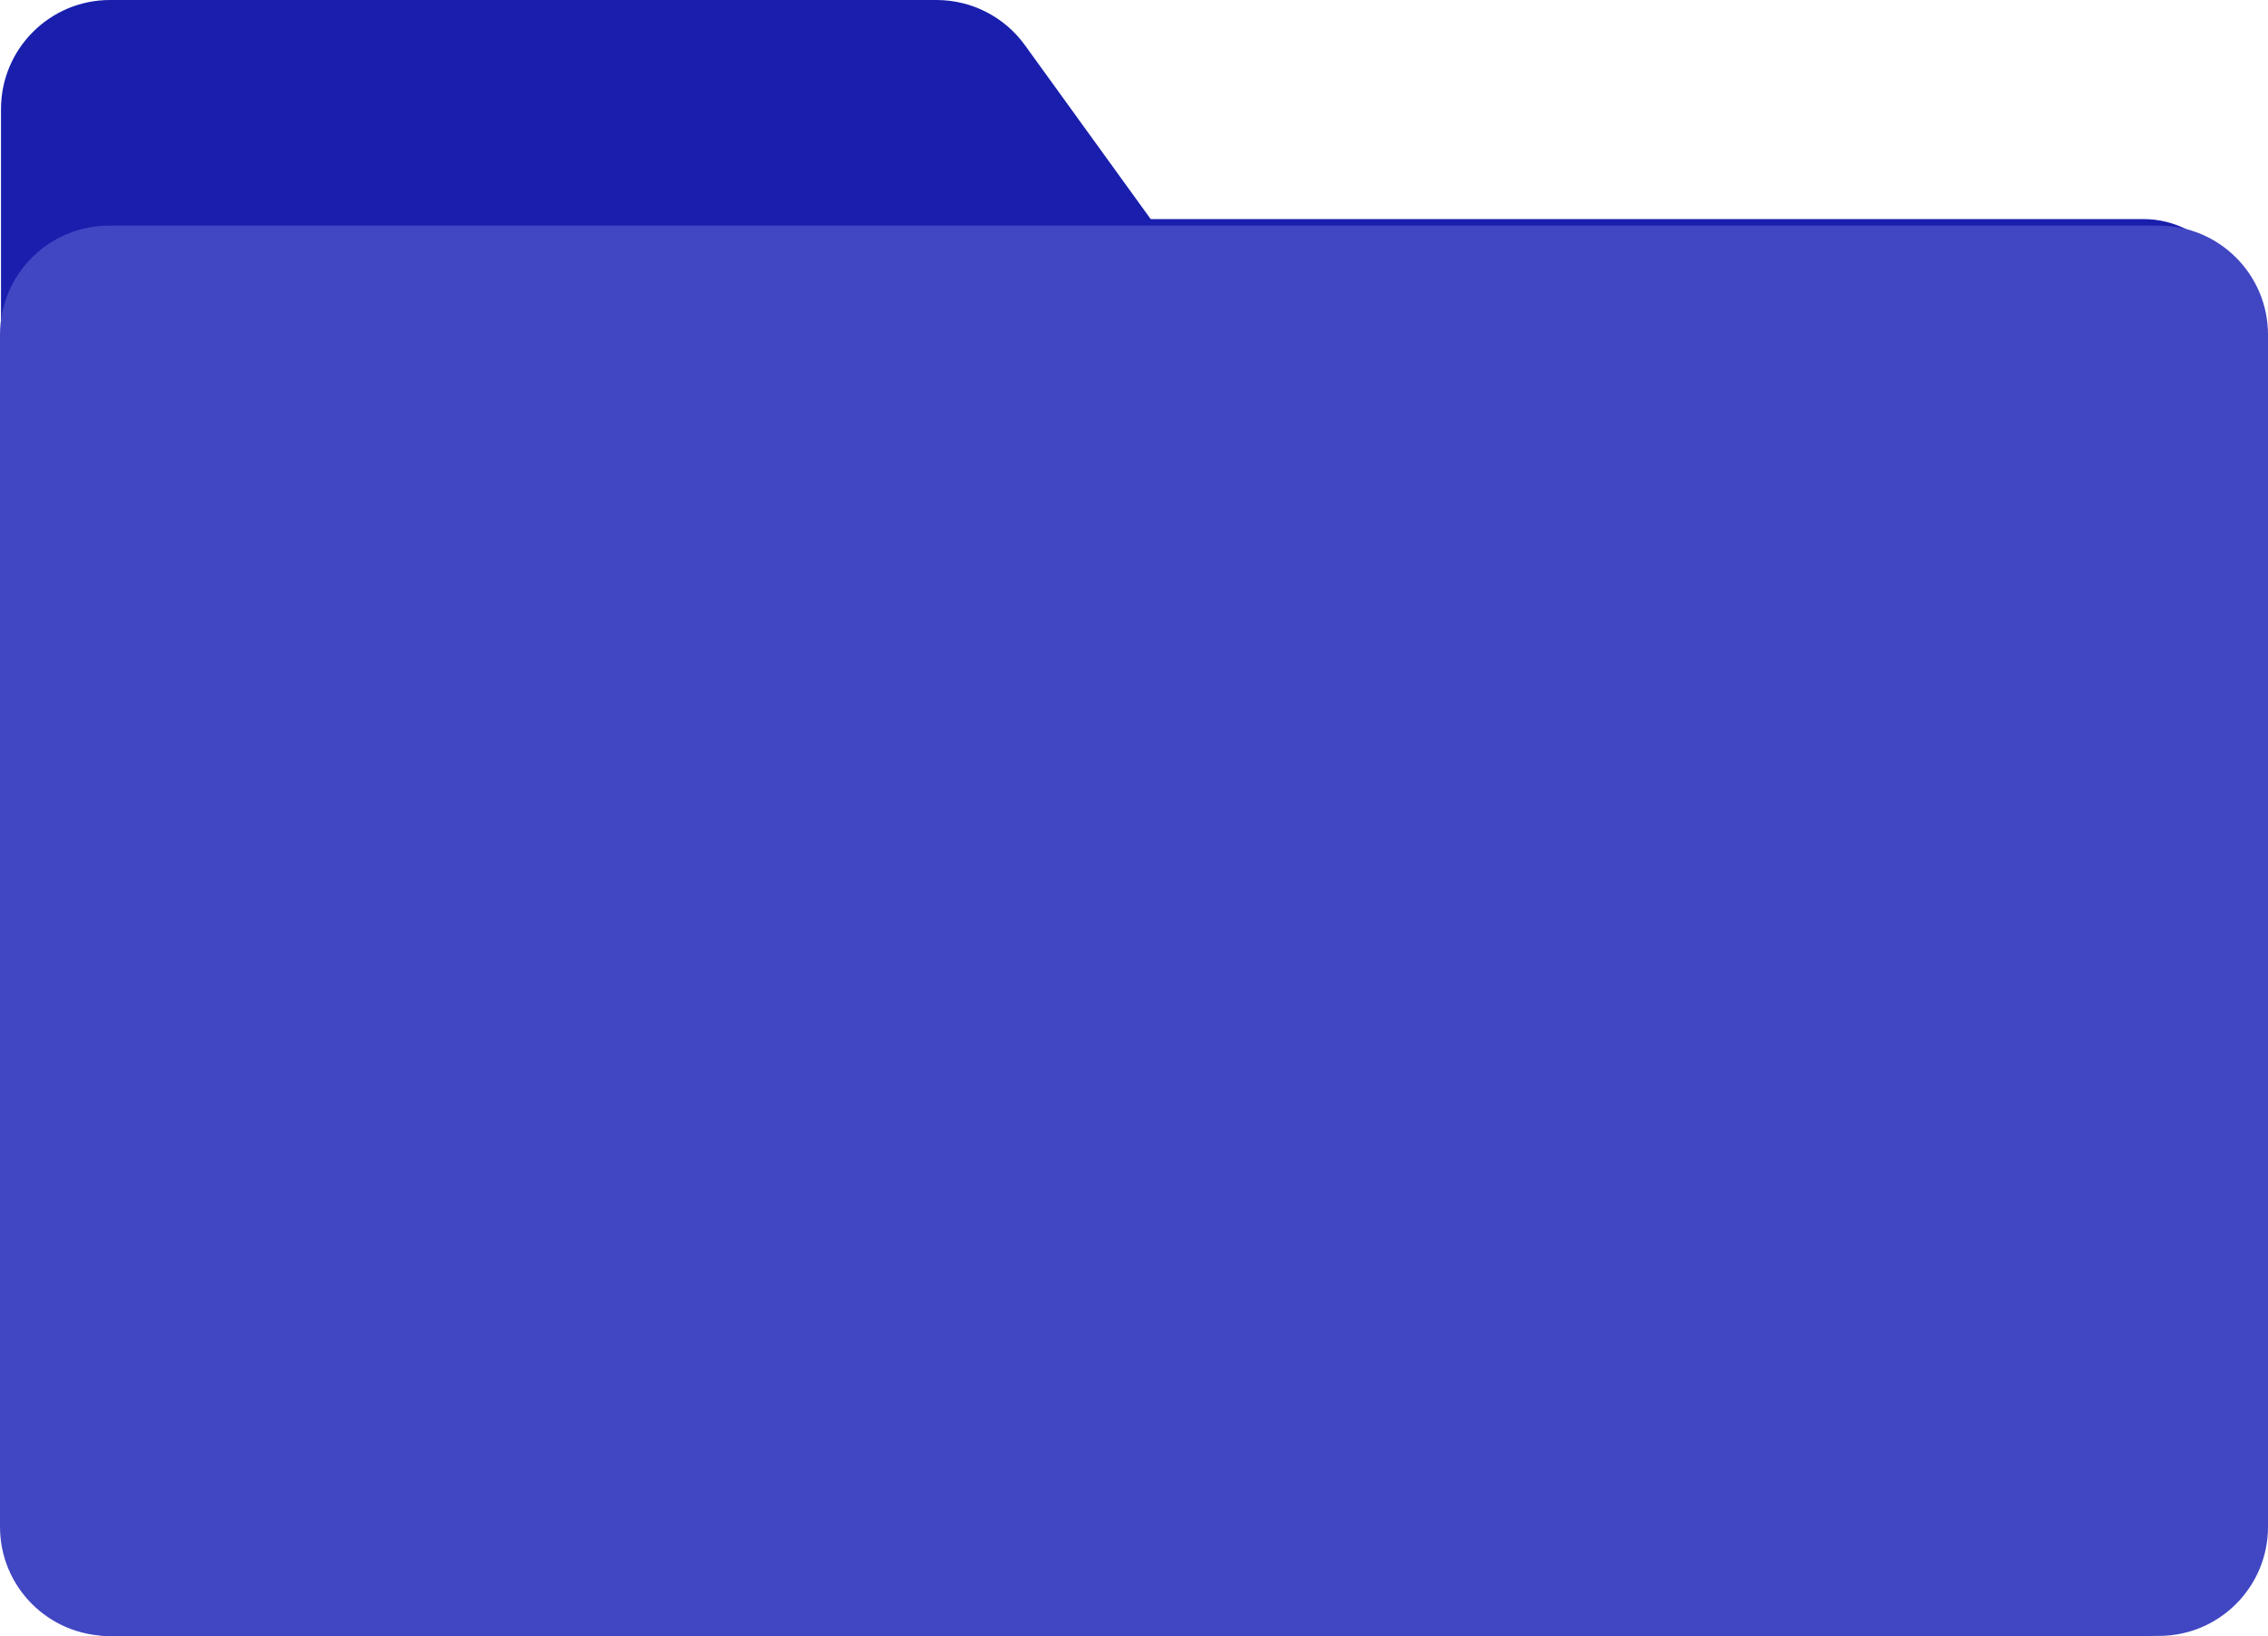 <svg width="104" height="75" viewBox="0 0 104 75" fill="none" xmlns="http://www.w3.org/2000/svg">
<path d="M0.046 5C0.046 2.239 2.284 0 5.046 0H42.946C44.55 0 46.057 0.77 46.997 2.07L53.81 11.489C56.201 14.796 53.839 19.42 49.759 19.42H5.046C2.284 19.42 0.046 17.181 0.046 14.42V5Z" fill="#191FAC"/>
<rect x="0.046" y="10.045" width="103.27" height="64.955" rx="5" fill="#191FAC"/>
<path d="M2.4812e-05 15.345C2.59605e-05 12.583 2.239 10.345 5 10.345H99C101.761 10.345 104 12.583 104 15.345V70C104 72.761 101.761 75 99 75H5C2.239 75 9.31077e-07 72.761 2.07962e-06 70L2.4812e-05 15.345Z" fill="#4146C3"/>
</svg>
